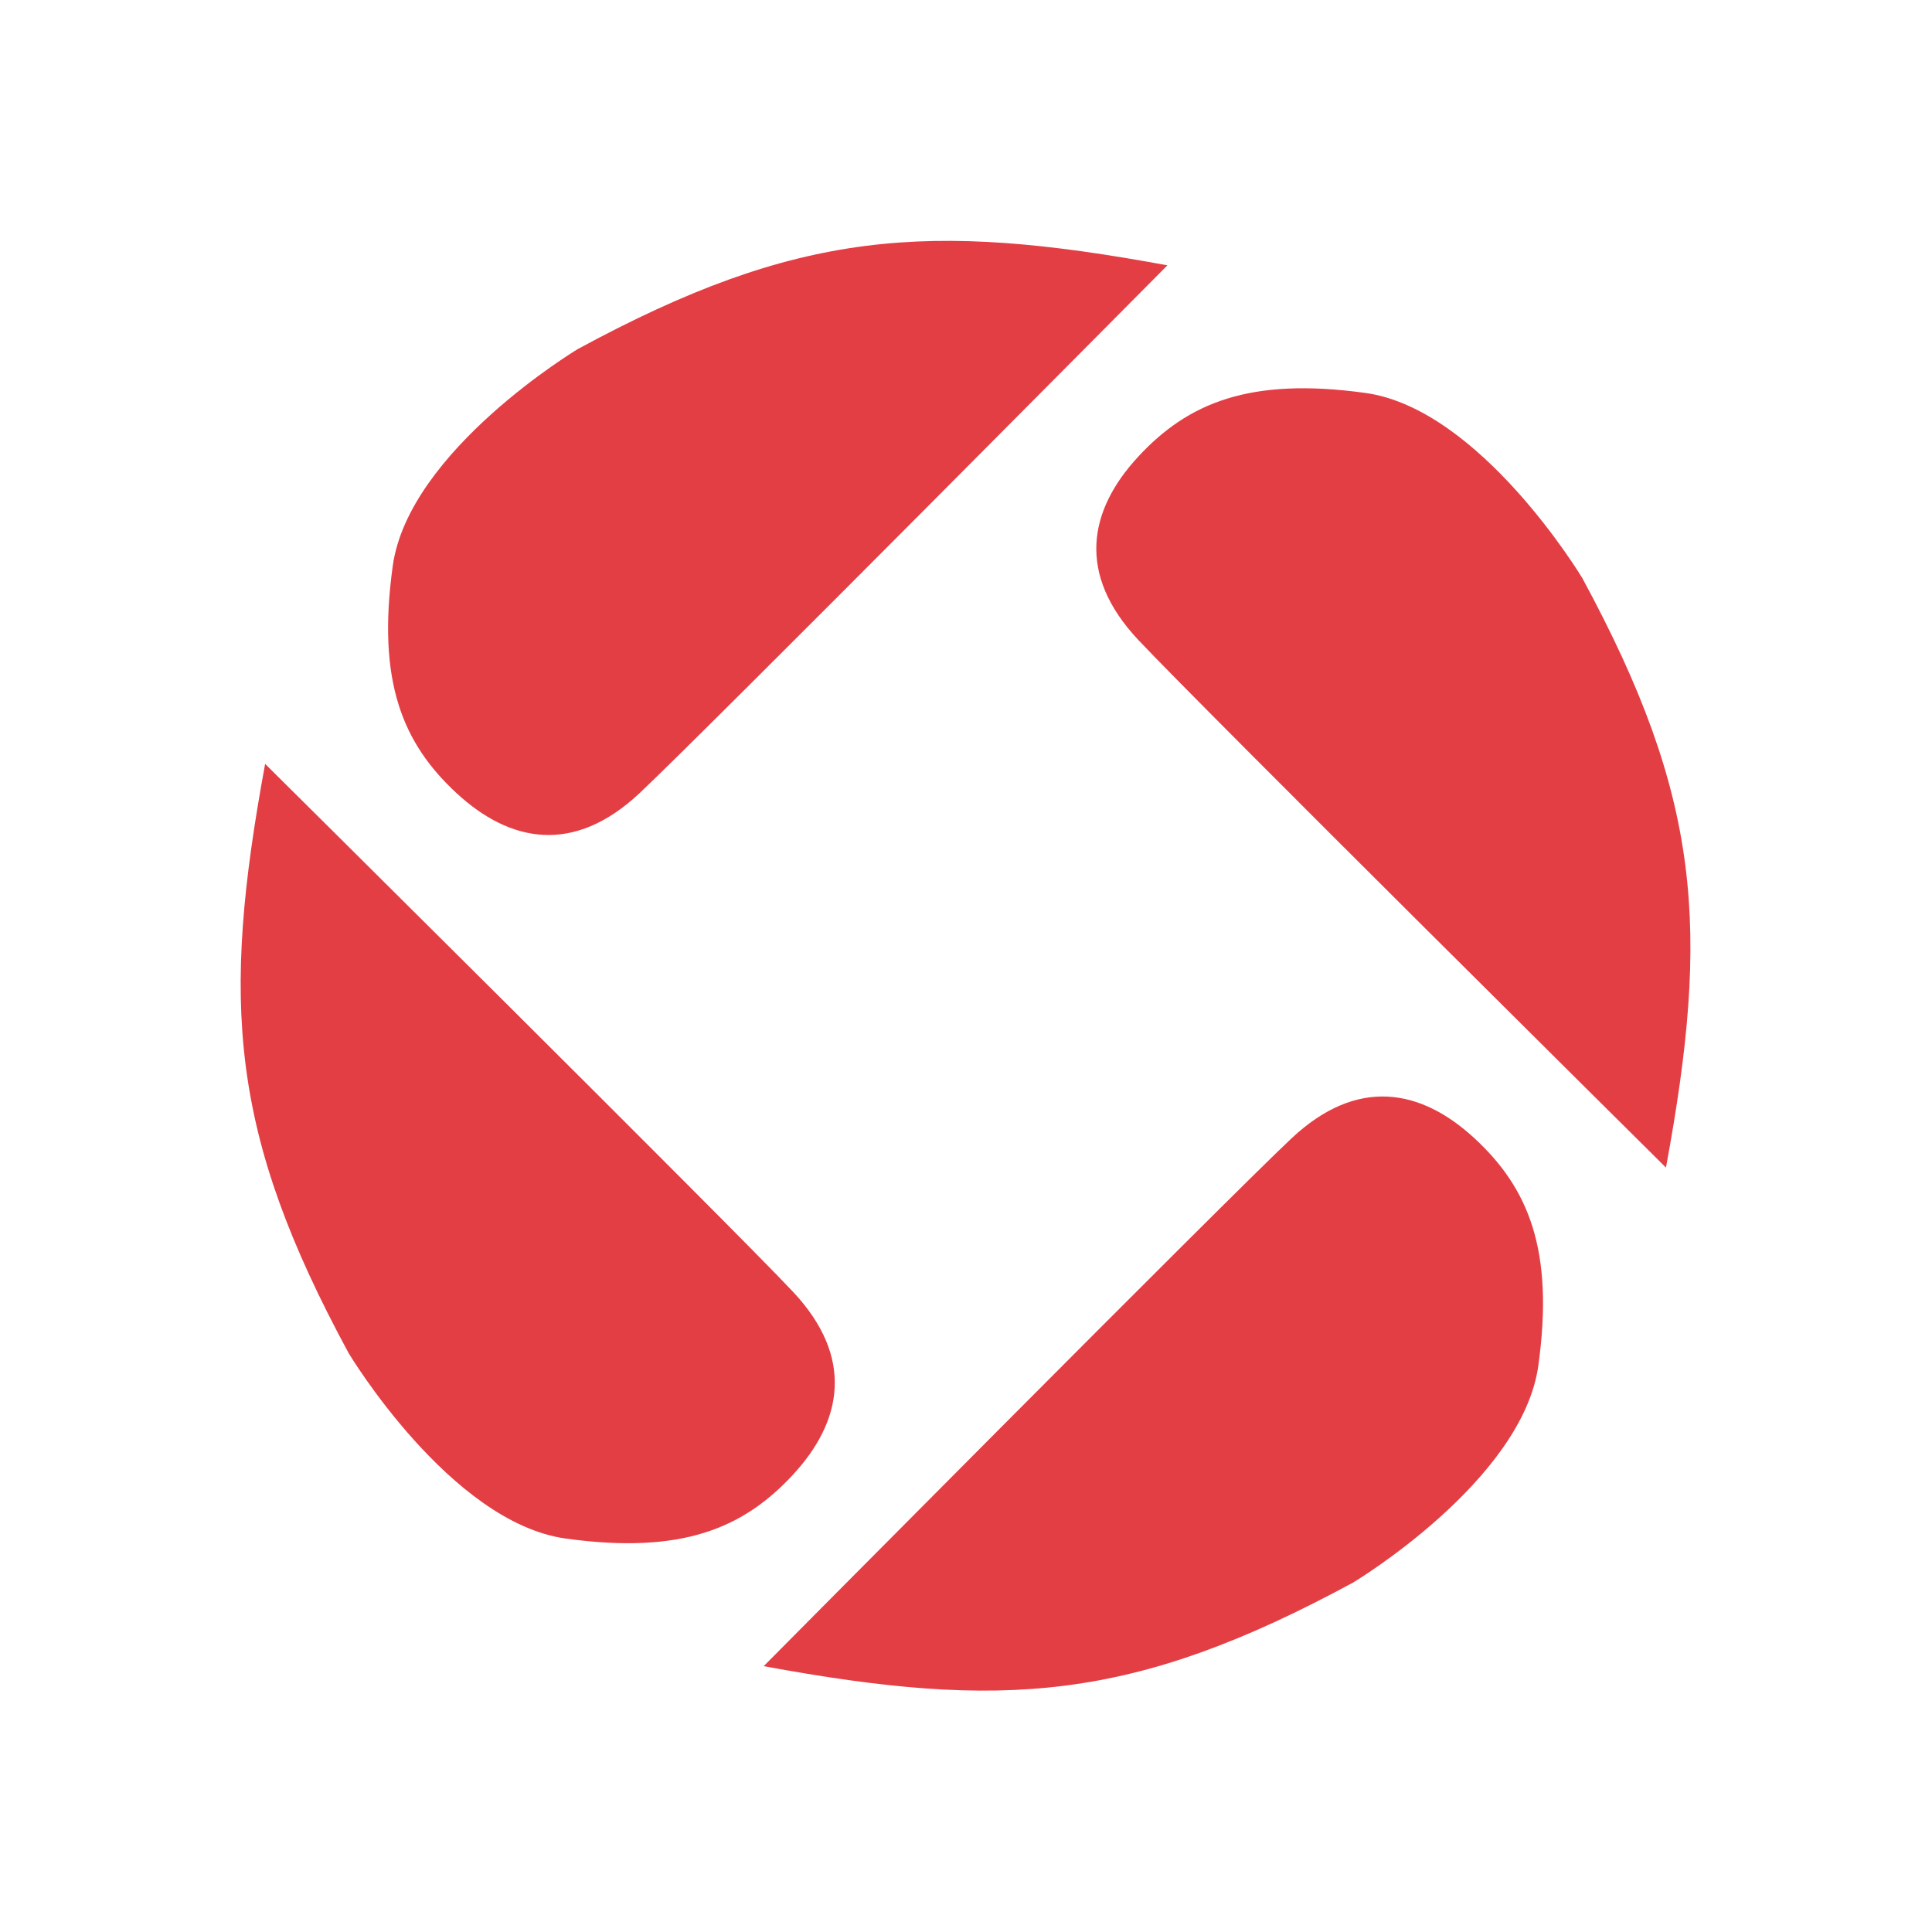 <svg width="343" height="343" viewBox="0 0 343 343" fill="none" xmlns="http://www.w3.org/2000/svg">
<path d="M229.276 202.113C217.608 213.073 135.584 295.804 135.584 295.804C178.045 303.63 201.162 302.117 240.236 280.955C240.236 280.955 270.288 262.924 273.116 242.418C275.945 221.912 271.349 210.952 261.803 202.113C252.257 193.274 240.943 191.153 229.276 202.113Z" fill="#E43E45"/>
<path d="M113.564 140.797C125.232 129.836 207.256 47.105 207.256 47.105C164.795 39.279 141.678 40.792 102.604 61.954C102.604 61.954 72.552 79.986 69.724 100.492C66.895 120.998 71.491 131.958 81.037 140.797C90.583 149.636 101.897 151.757 113.564 140.797Z" fill="#E43E45"/>
<path d="M140.762 229.31C129.802 217.643 47.07 135.619 47.07 135.619C39.244 178.08 40.758 201.197 61.919 240.271C61.919 240.271 79.951 270.323 100.457 273.151C120.963 275.979 131.923 271.383 140.762 261.837C149.601 252.291 151.722 240.978 140.762 229.31Z" fill="#E43E45"/>
<path d="M202.078 113.599C213.038 125.266 295.77 207.291 295.77 207.291C303.595 164.829 302.082 141.712 280.92 102.639C280.92 102.639 262.889 72.587 242.383 69.758C221.877 66.93 210.917 71.526 202.078 81.072C193.239 90.618 191.118 101.932 202.078 113.599Z" fill="#E43E45"/>
</svg>
